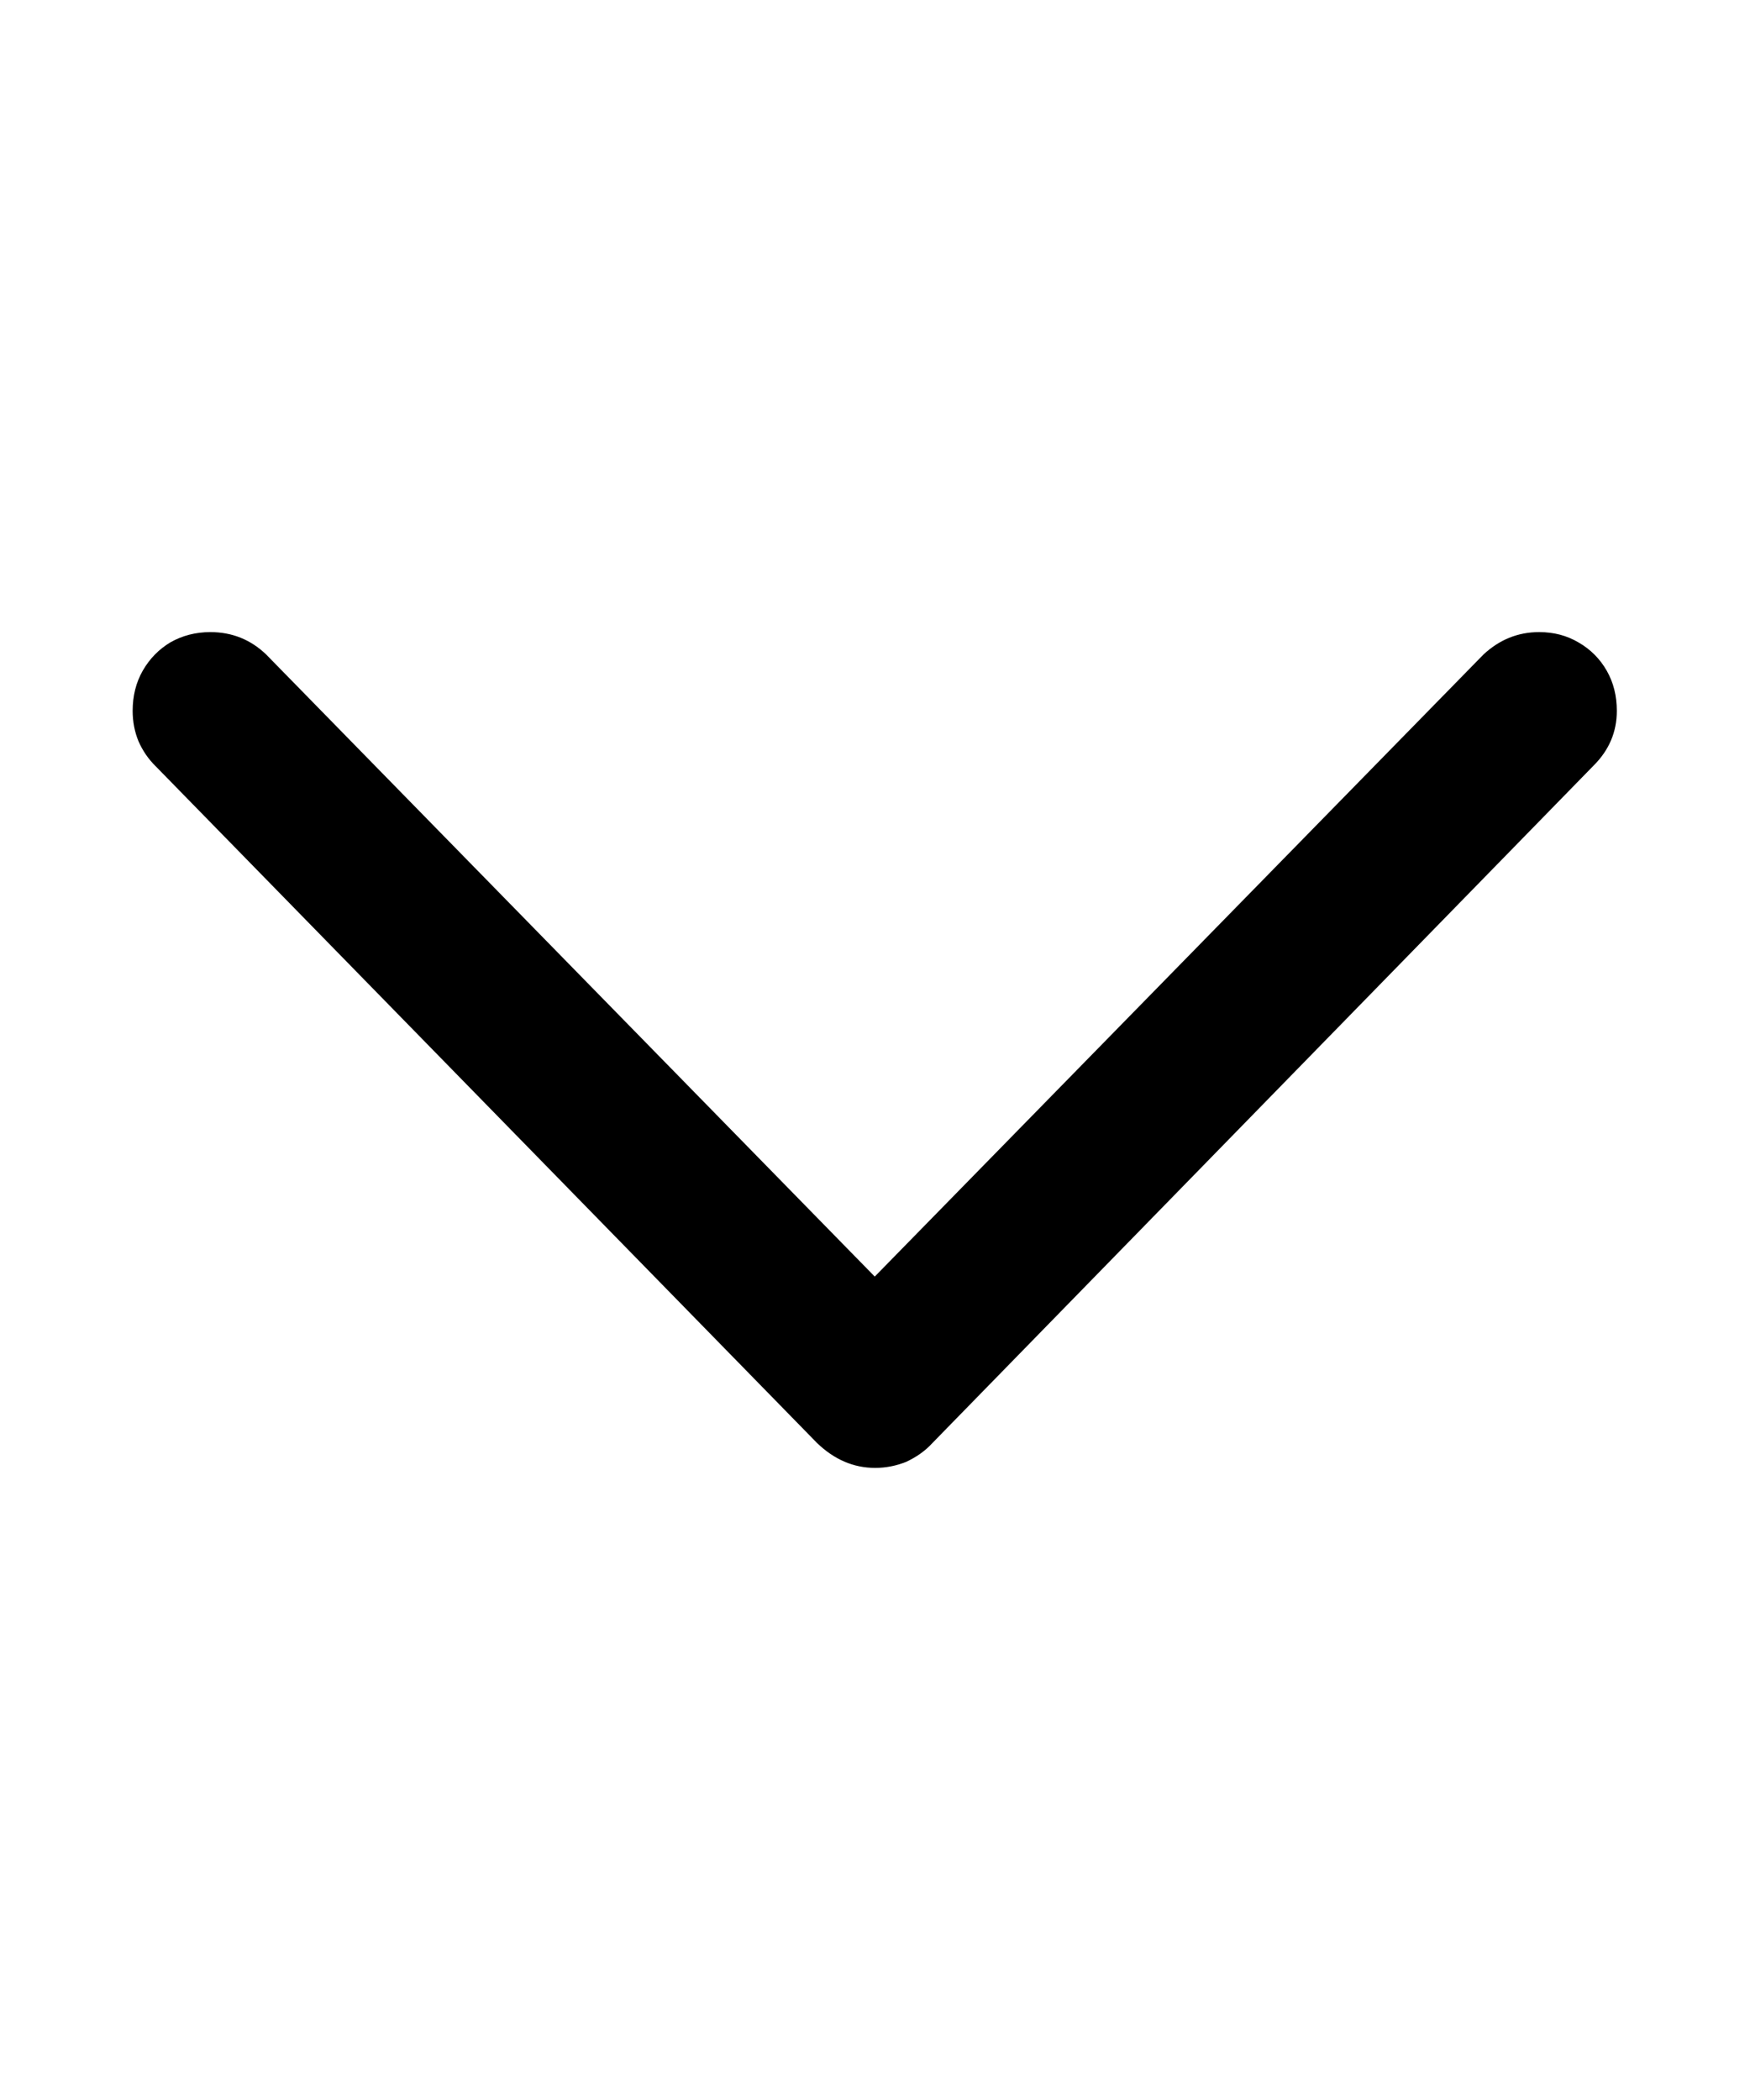 <svg width="10" height="12" viewBox="0 0 10 12" fill="none" xmlns="http://www.w3.org/2000/svg">
<path d="M5.001 8.388C4.877 8.388 4.767 8.34 4.669 8.246L0.89 4.379C0.847 4.337 0.815 4.289 0.792 4.237C0.769 4.182 0.758 4.123 0.758 4.062C0.758 3.977 0.777 3.9 0.816 3.832C0.855 3.764 0.908 3.71 0.973 3.671C1.041 3.632 1.118 3.612 1.202 3.612C1.326 3.612 1.432 3.655 1.52 3.739L5.26 7.562H4.737L8.478 3.739C8.569 3.655 8.674 3.612 8.795 3.612C8.88 3.612 8.954 3.632 9.02 3.671C9.088 3.71 9.142 3.764 9.181 3.832C9.22 3.9 9.239 3.977 9.239 4.062C9.239 4.182 9.195 4.286 9.107 4.374L5.328 8.246C5.286 8.292 5.235 8.327 5.177 8.354C5.121 8.376 5.063 8.388 5.001 8.388Z" fill="#EDECEC" style="fill:#EDECEC;fill:color(display-p3 0.929 0.925 0.925);fill-opacity:1;"/>
</svg>
